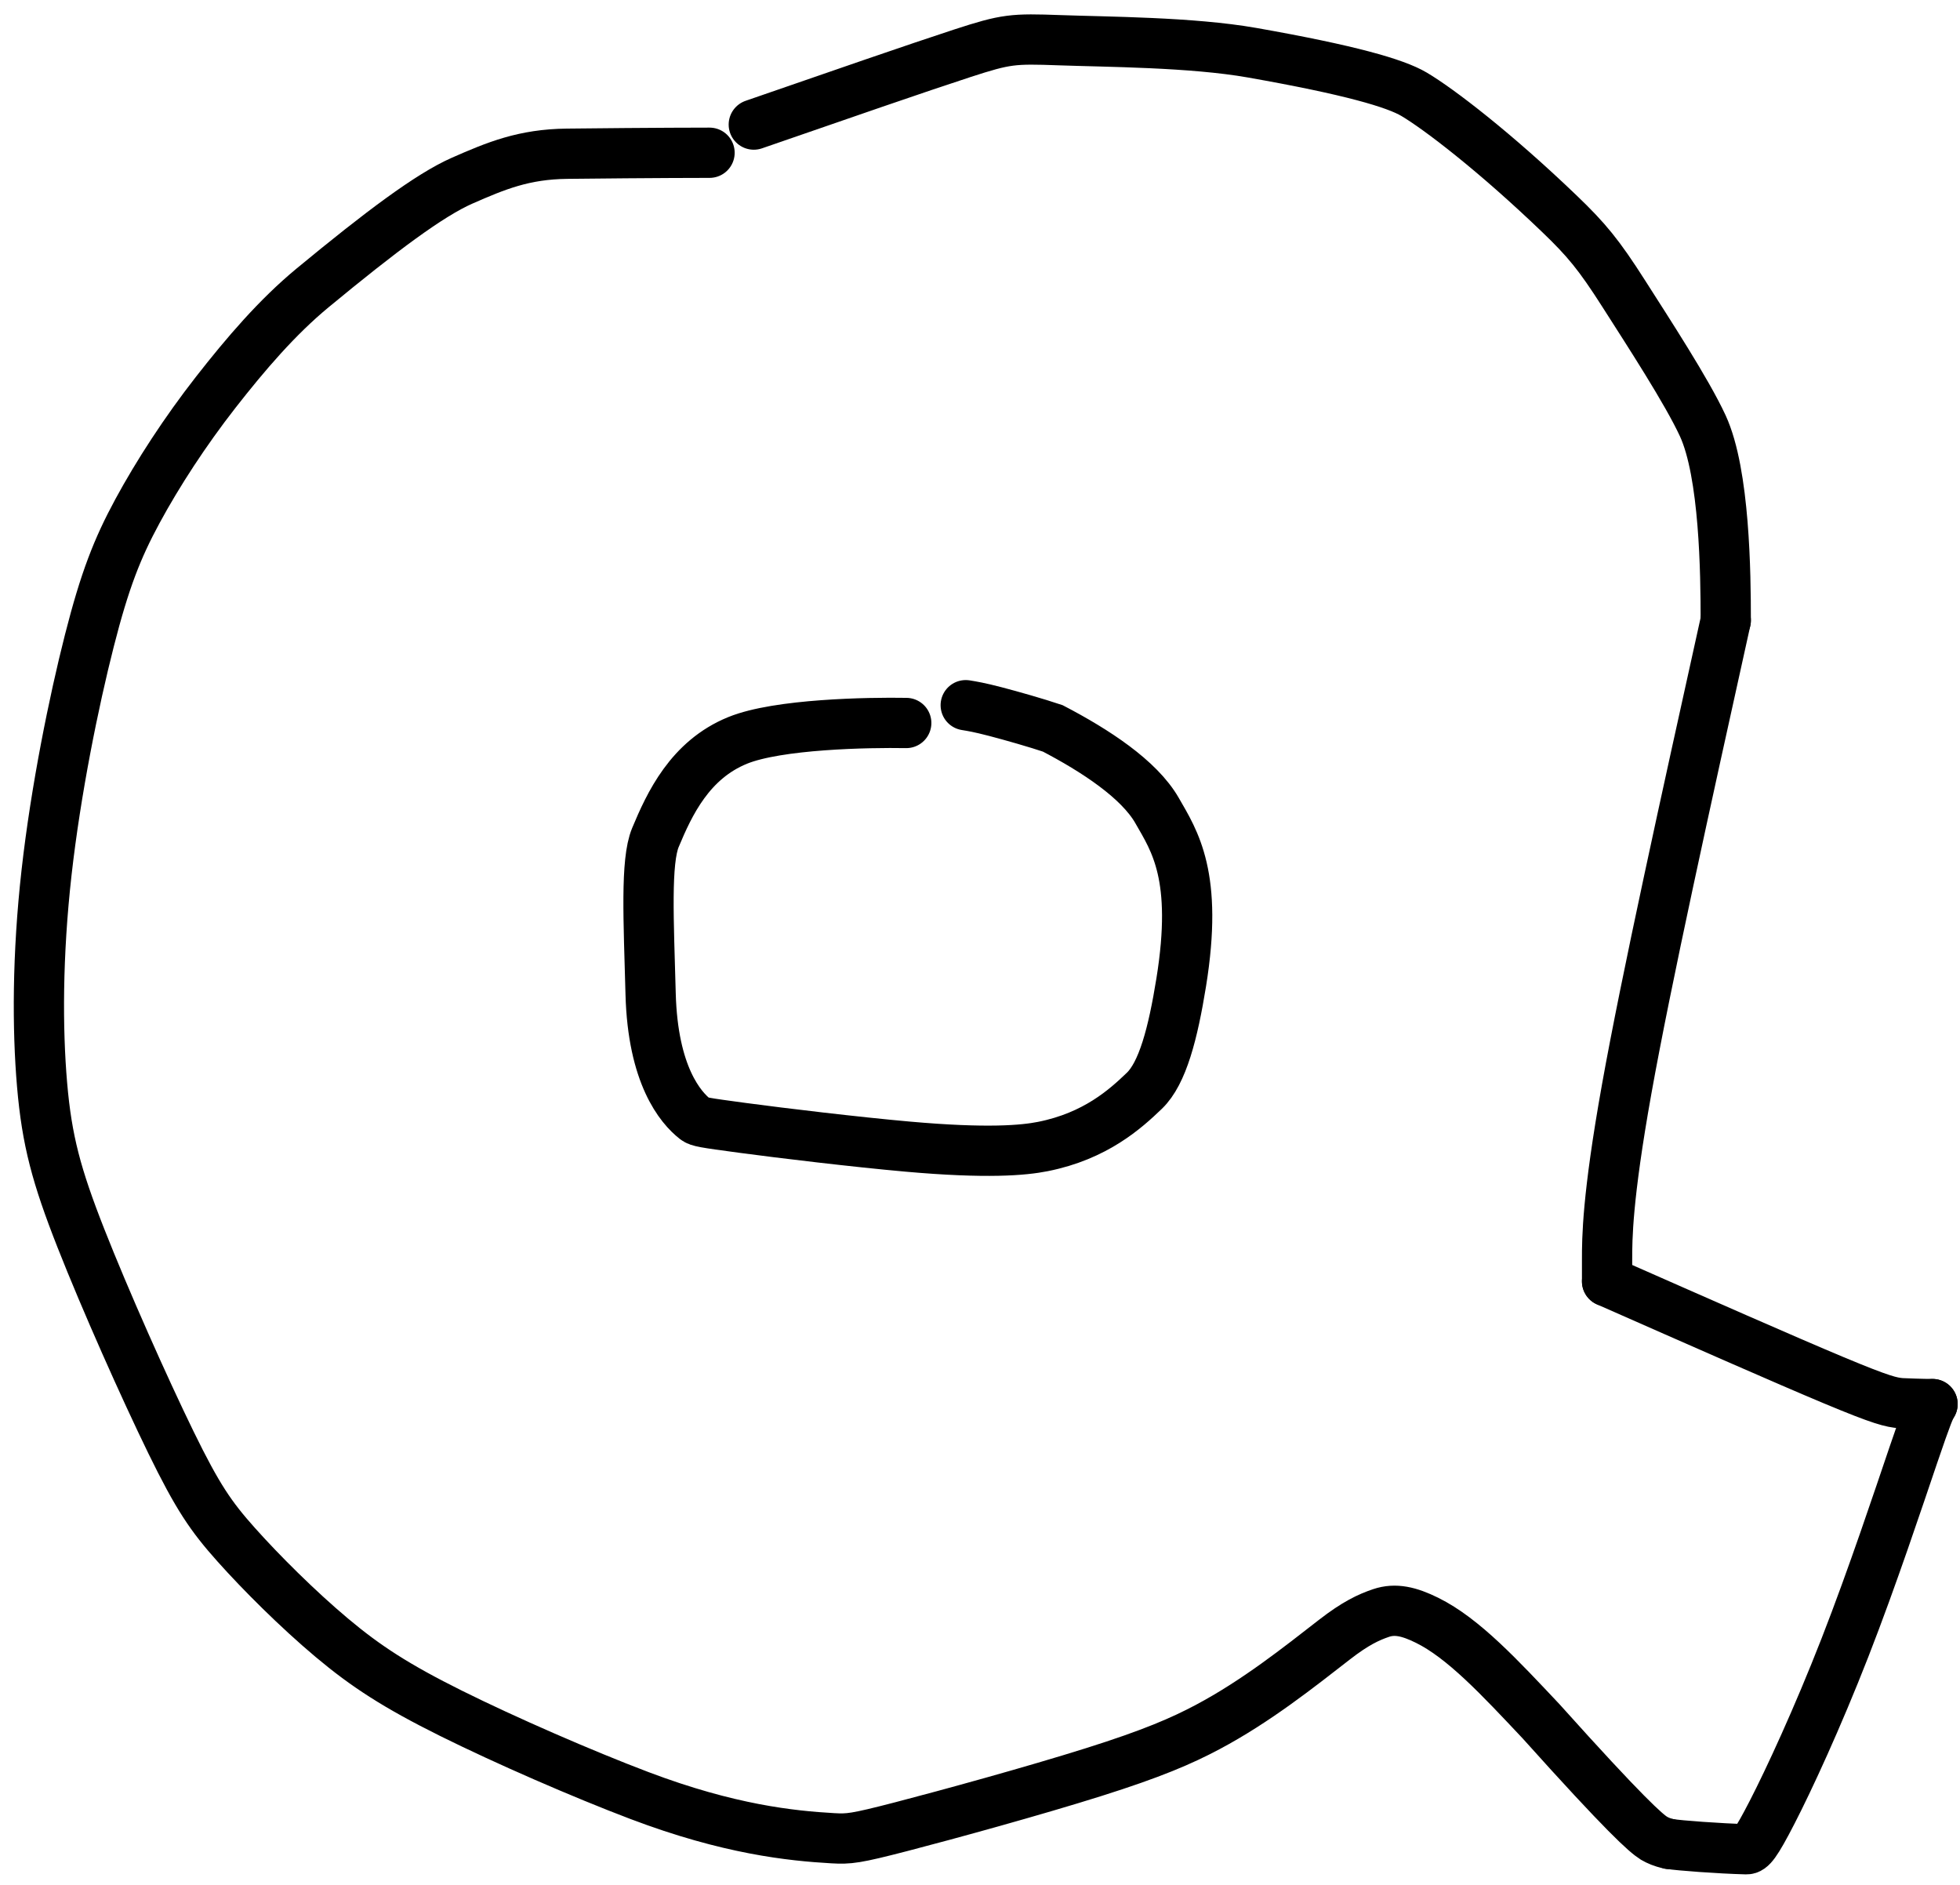 <svg width="78" height="75" viewBox="0 0 78 75" fill="none" xmlns="http://www.w3.org/2000/svg">
<path d="M36.065 28.768C34.547 28.742 30.962 28.806 29.355 29.461C27.457 30.234 26.642 31.985 26.083 33.325C25.686 34.278 25.814 36.629 25.892 39.547C25.978 42.781 27.077 44.067 27.671 44.532C27.806 44.637 27.989 44.669 29.547 44.878C31.104 45.087 34.048 45.44 36.116 45.624C39.28 45.906 40.741 45.773 41.505 45.62C43.6 45.203 44.792 44.122 45.541 43.402C46.267 42.706 46.679 41.12 47.007 39.093C47.693 34.854 46.741 33.465 46.047 32.253C45.33 31 43.582 29.863 41.896 28.983C41.261 28.769 40.258 28.483 39.611 28.314C38.963 28.146 38.701 28.104 38.432 28.06" stroke="black" stroke-width="2" stroke-linecap="round"/>
<path d="M28.237 6.078C28.199 6.078 26.026 6.078 22.564 6.117C20.846 6.136 19.741 6.596 18.391 7.189C17.097 7.757 15.156 9.212 12.439 11.456C11.035 12.617 9.791 14.066 8.58 15.616C7.369 17.167 6.283 18.838 5.475 20.329C4.667 21.82 4.171 23.08 3.556 25.494C2.941 27.908 2.221 31.437 1.852 34.724C1.483 38.01 1.484 40.947 1.675 43.166C1.866 45.384 2.247 46.796 3.218 49.265C4.19 51.734 5.742 55.219 6.805 57.397C7.869 59.574 8.396 60.34 9.395 61.459C10.393 62.577 11.846 64.026 13.204 65.166C14.562 66.307 15.78 67.095 17.944 68.171C20.109 69.247 23.183 70.587 25.447 71.445C29.017 72.797 31.488 73.049 33.141 73.144C33.783 73.18 34.026 73.161 35.873 72.682C37.719 72.203 41.161 71.257 43.515 70.515C45.868 69.774 47.028 69.267 48.056 68.722C49.993 67.693 51.686 66.344 53.114 65.235C53.934 64.599 54.462 64.35 54.964 64.181C55.524 63.993 56.075 64.118 56.792 64.472C58.236 65.184 59.687 66.749 61.325 68.488C64.691 72.239 65.498 72.939 65.818 73.142C65.979 73.234 66.135 73.303 66.427 73.374" stroke="black" stroke-width="2" stroke-linecap="round"/>
<path d="M66.468 73.374C66.782 73.431 68.423 73.555 69.498 73.582C69.684 73.586 69.866 73.389 70.529 72.1C71.192 70.811 72.322 68.376 73.423 65.556C74.524 62.736 75.562 59.603 76.138 57.911C76.714 56.219 76.796 56.062 76.907 55.869" stroke="black" stroke-width="2" stroke-linecap="round"/>
<path d="M76.907 55.869C76.882 55.869 76.456 55.869 75.654 55.834C75.264 55.799 74.909 55.729 72.979 54.922C71.049 54.115 67.555 52.574 63.955 50.986" stroke="black" stroke-width="2" stroke-linecap="round"/>
<path d="M63.955 50.986C63.955 50.962 63.955 50.937 63.955 50.119C63.955 49.3 63.955 47.688 64.735 43.337C65.514 38.985 67.073 31.943 68.678 24.687" stroke="black" stroke-width="2" stroke-linecap="round"/>
<path d="M68.678 24.687C68.678 22.834 68.637 18.837 67.764 16.944C67.134 15.578 65.599 13.223 64.615 11.68C63.631 10.137 63.13 9.535 62.077 8.524C59.495 6.043 57.254 4.33 56.27 3.749C55.525 3.309 53.718 2.783 49.832 2.098C47.42 1.673 44.031 1.668 42.168 1.6C40.305 1.533 40.049 1.55 38.302 2.118C36.556 2.687 33.326 3.805 29.998 4.957" stroke="black" stroke-width="2" stroke-linecap="round"/>
</svg>
